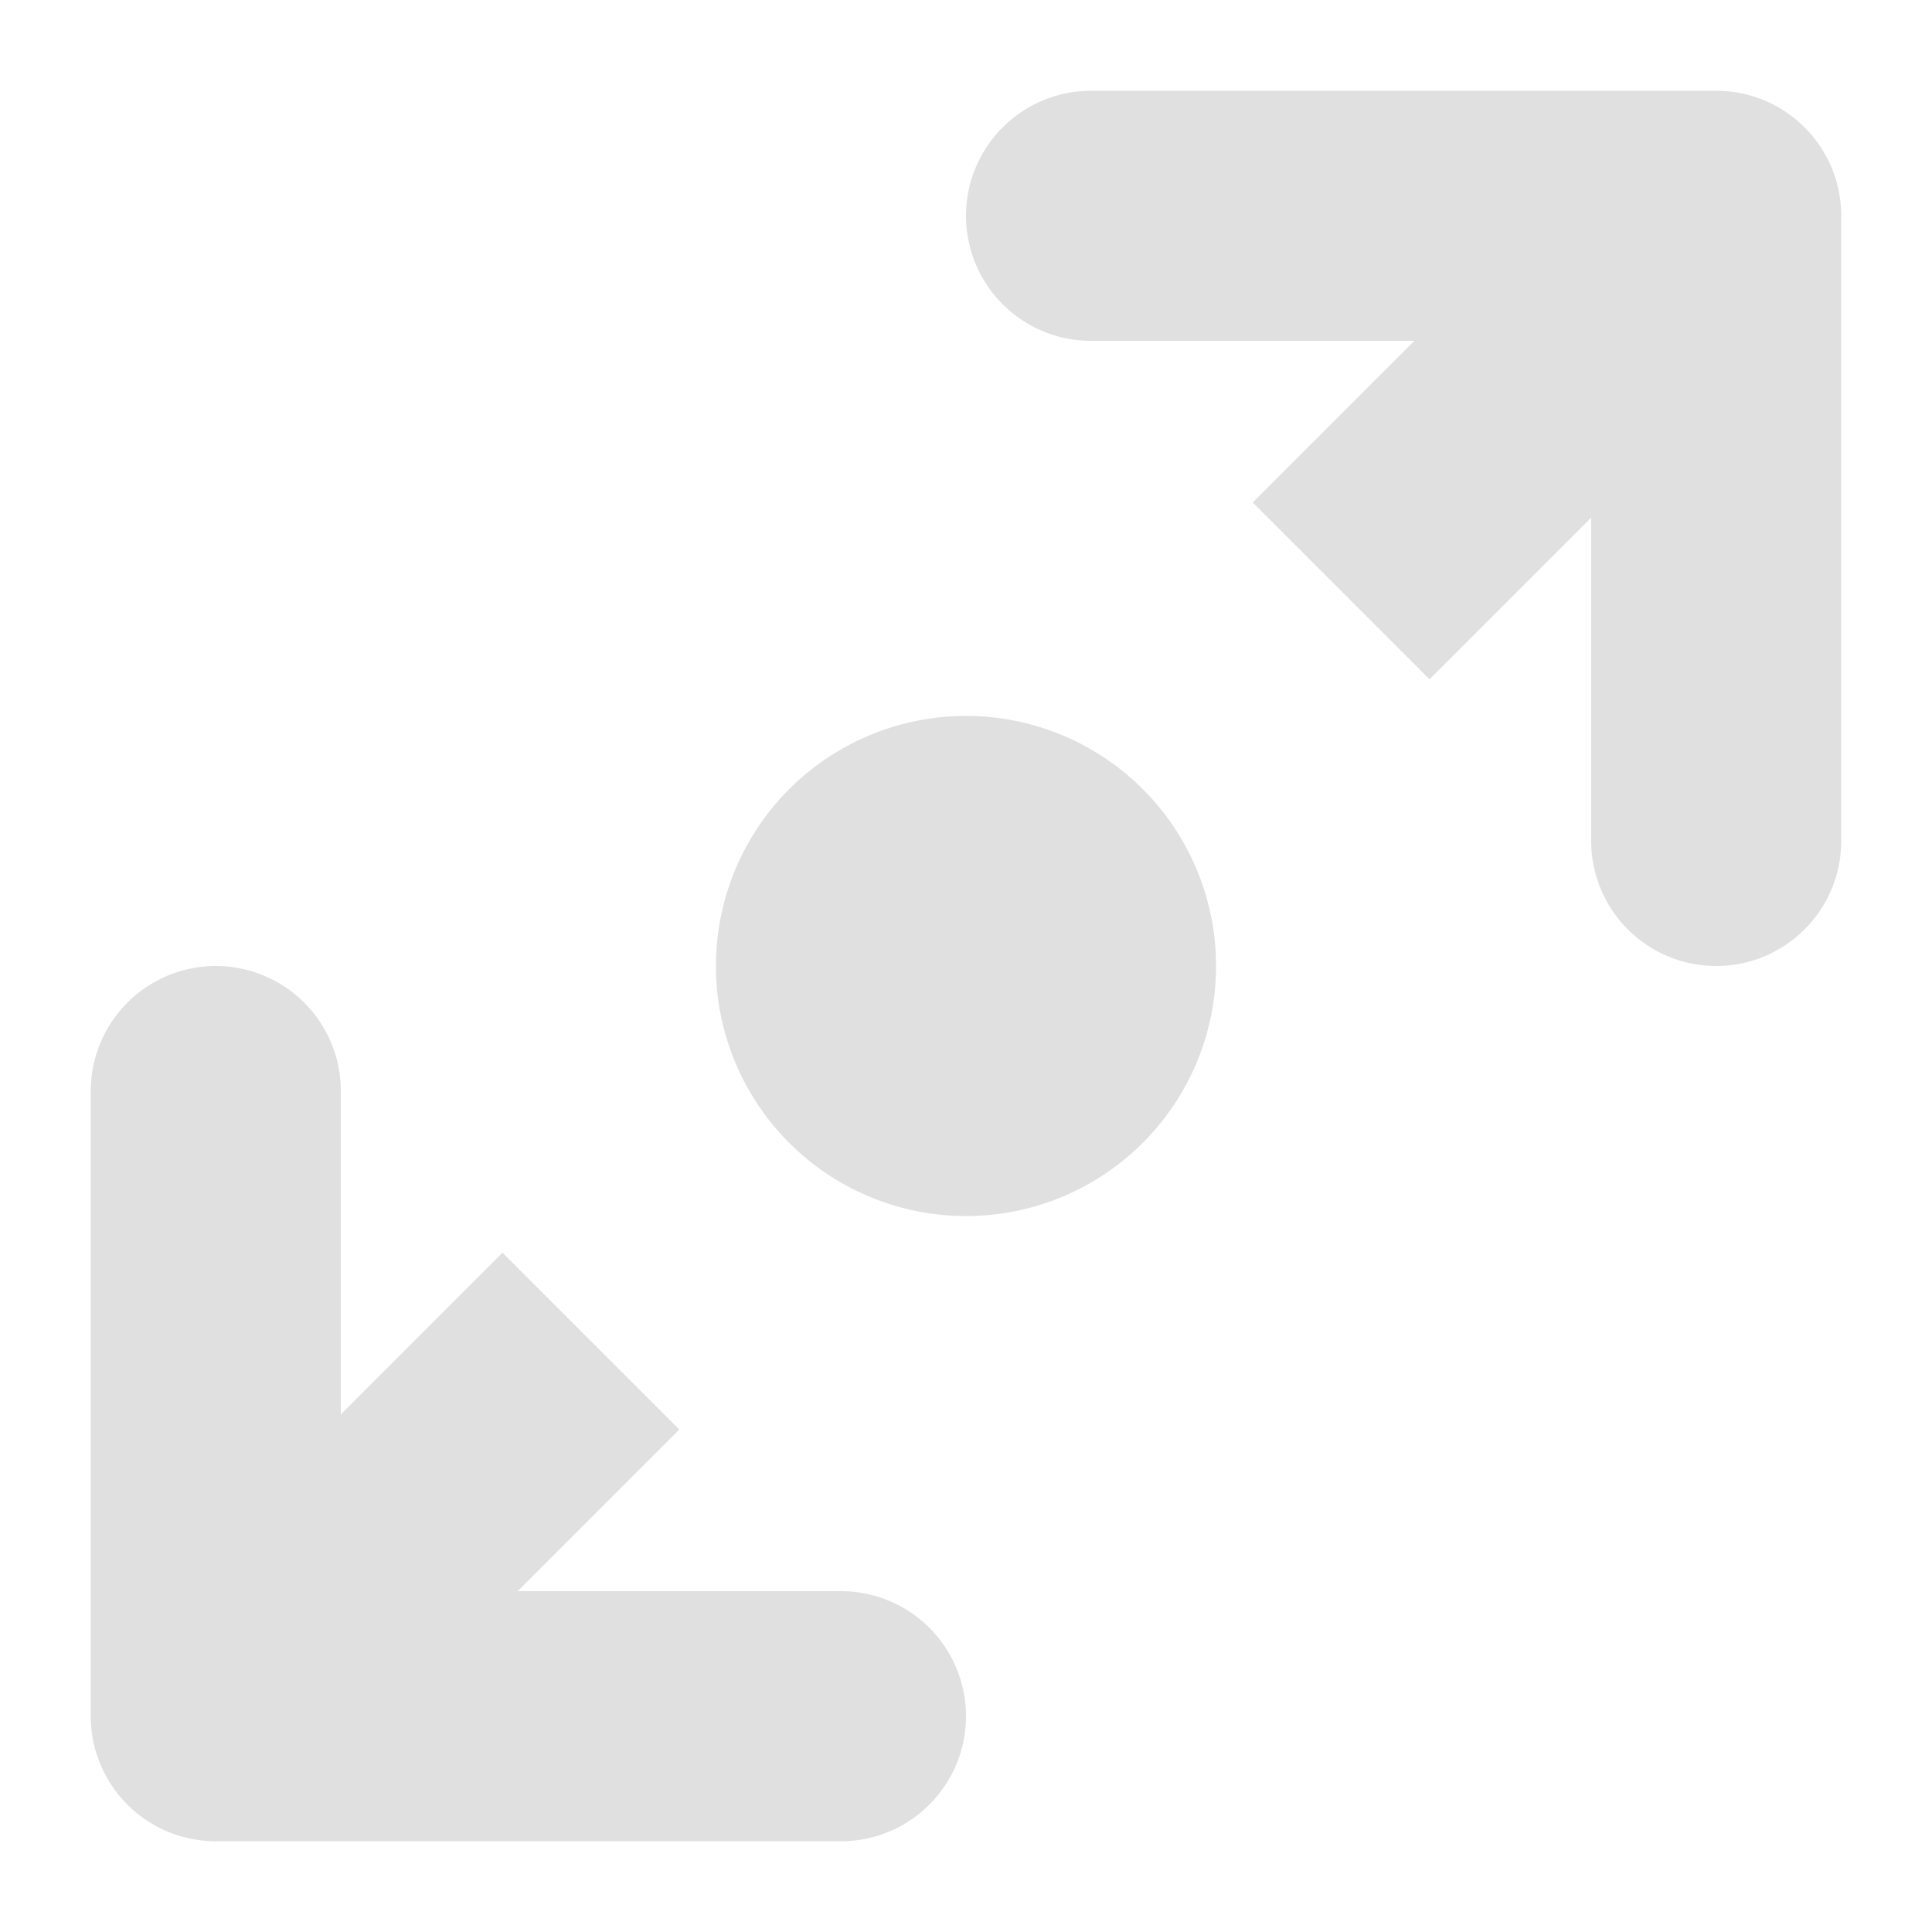 <?xml version="1.0" encoding="UTF-8" standalone="no"?>
<svg
   height="256"
   viewBox="0 0 256 256"
   width="256"
   version="1.1"
   id="svg4"
   sodipodi:docname="ToolScale.svg"
   inkscape:version="1.2.1 (9c6d41e410, 2022-07-14)"
   xmlns:inkscape="http://www.inkscape.org/namespaces/inkscape"
   xmlns:sodipodi="http://sodipodi.sourceforge.net/DTD/sodipodi-0.dtd"
   xmlns="http://www.w3.org/2000/svg"
   xmlns:svg="http://www.w3.org/2000/svg">
  <defs
     id="defs8" />
  <sodipodi:namedview
     id="namedview6"
     pagecolor="#505050"
     bordercolor="#ffffff"
     borderopacity="1"
     inkscape:showpageshadow="0"
     inkscape:pageopacity="0"
     inkscape:pagecheckerboard="1"
     inkscape:deskcolor="#505050"
     showgrid="false"
     inkscape:zoom="3.1796875"
     inkscape:cx="242.00491"
     inkscape:cy="145.76904"
     inkscape:window-width="3200"
     inkscape:window-height="1721"
     inkscape:window-x="2391"
     inkscape:window-y="-9"
     inkscape:window-maximized="1"
     inkscape:current-layer="svg4" />
  <path
     d="M 144.568,12.027 A 16.568,16.568 0 0 0 128,28.595 16.568,16.568 0 0 0 144.568,45.162 h 42.842 l -21.422,21.422 23.428,23.428 21.422,-21.422 V 111.432 A 16.568,16.568 0 0 0 227.405,128 16.568,16.568 0 0 0 243.973,111.432 V 28.595 A 16.569,16.569 0 0 0 227.405,12.027 Z M 128,94.865 A 33.135,33.135 0 0 0 94.865,128 33.135,33.135 0 0 0 128,161.135 33.135,33.135 0 0 0 161.135,128 33.135,33.135 0 0 0 128,94.865 Z M 28.595,128 a 16.568,16.568 0 0 0 -16.568,16.568 v 82.838 a 16.569,16.569 0 0 0 16.568,16.568 H 111.432 A 16.568,16.568 0 0 0 128,227.405 16.568,16.568 0 0 0 111.432,210.838 H 68.59 L 90.012,189.416 66.584,165.988 45.162,187.41 V 144.568 A 16.568,16.568 0 0 0 28.595,128 Z"
     fill="#e0e0e0"
     id="path2"
     style="stroke-width:1" />
</svg>
